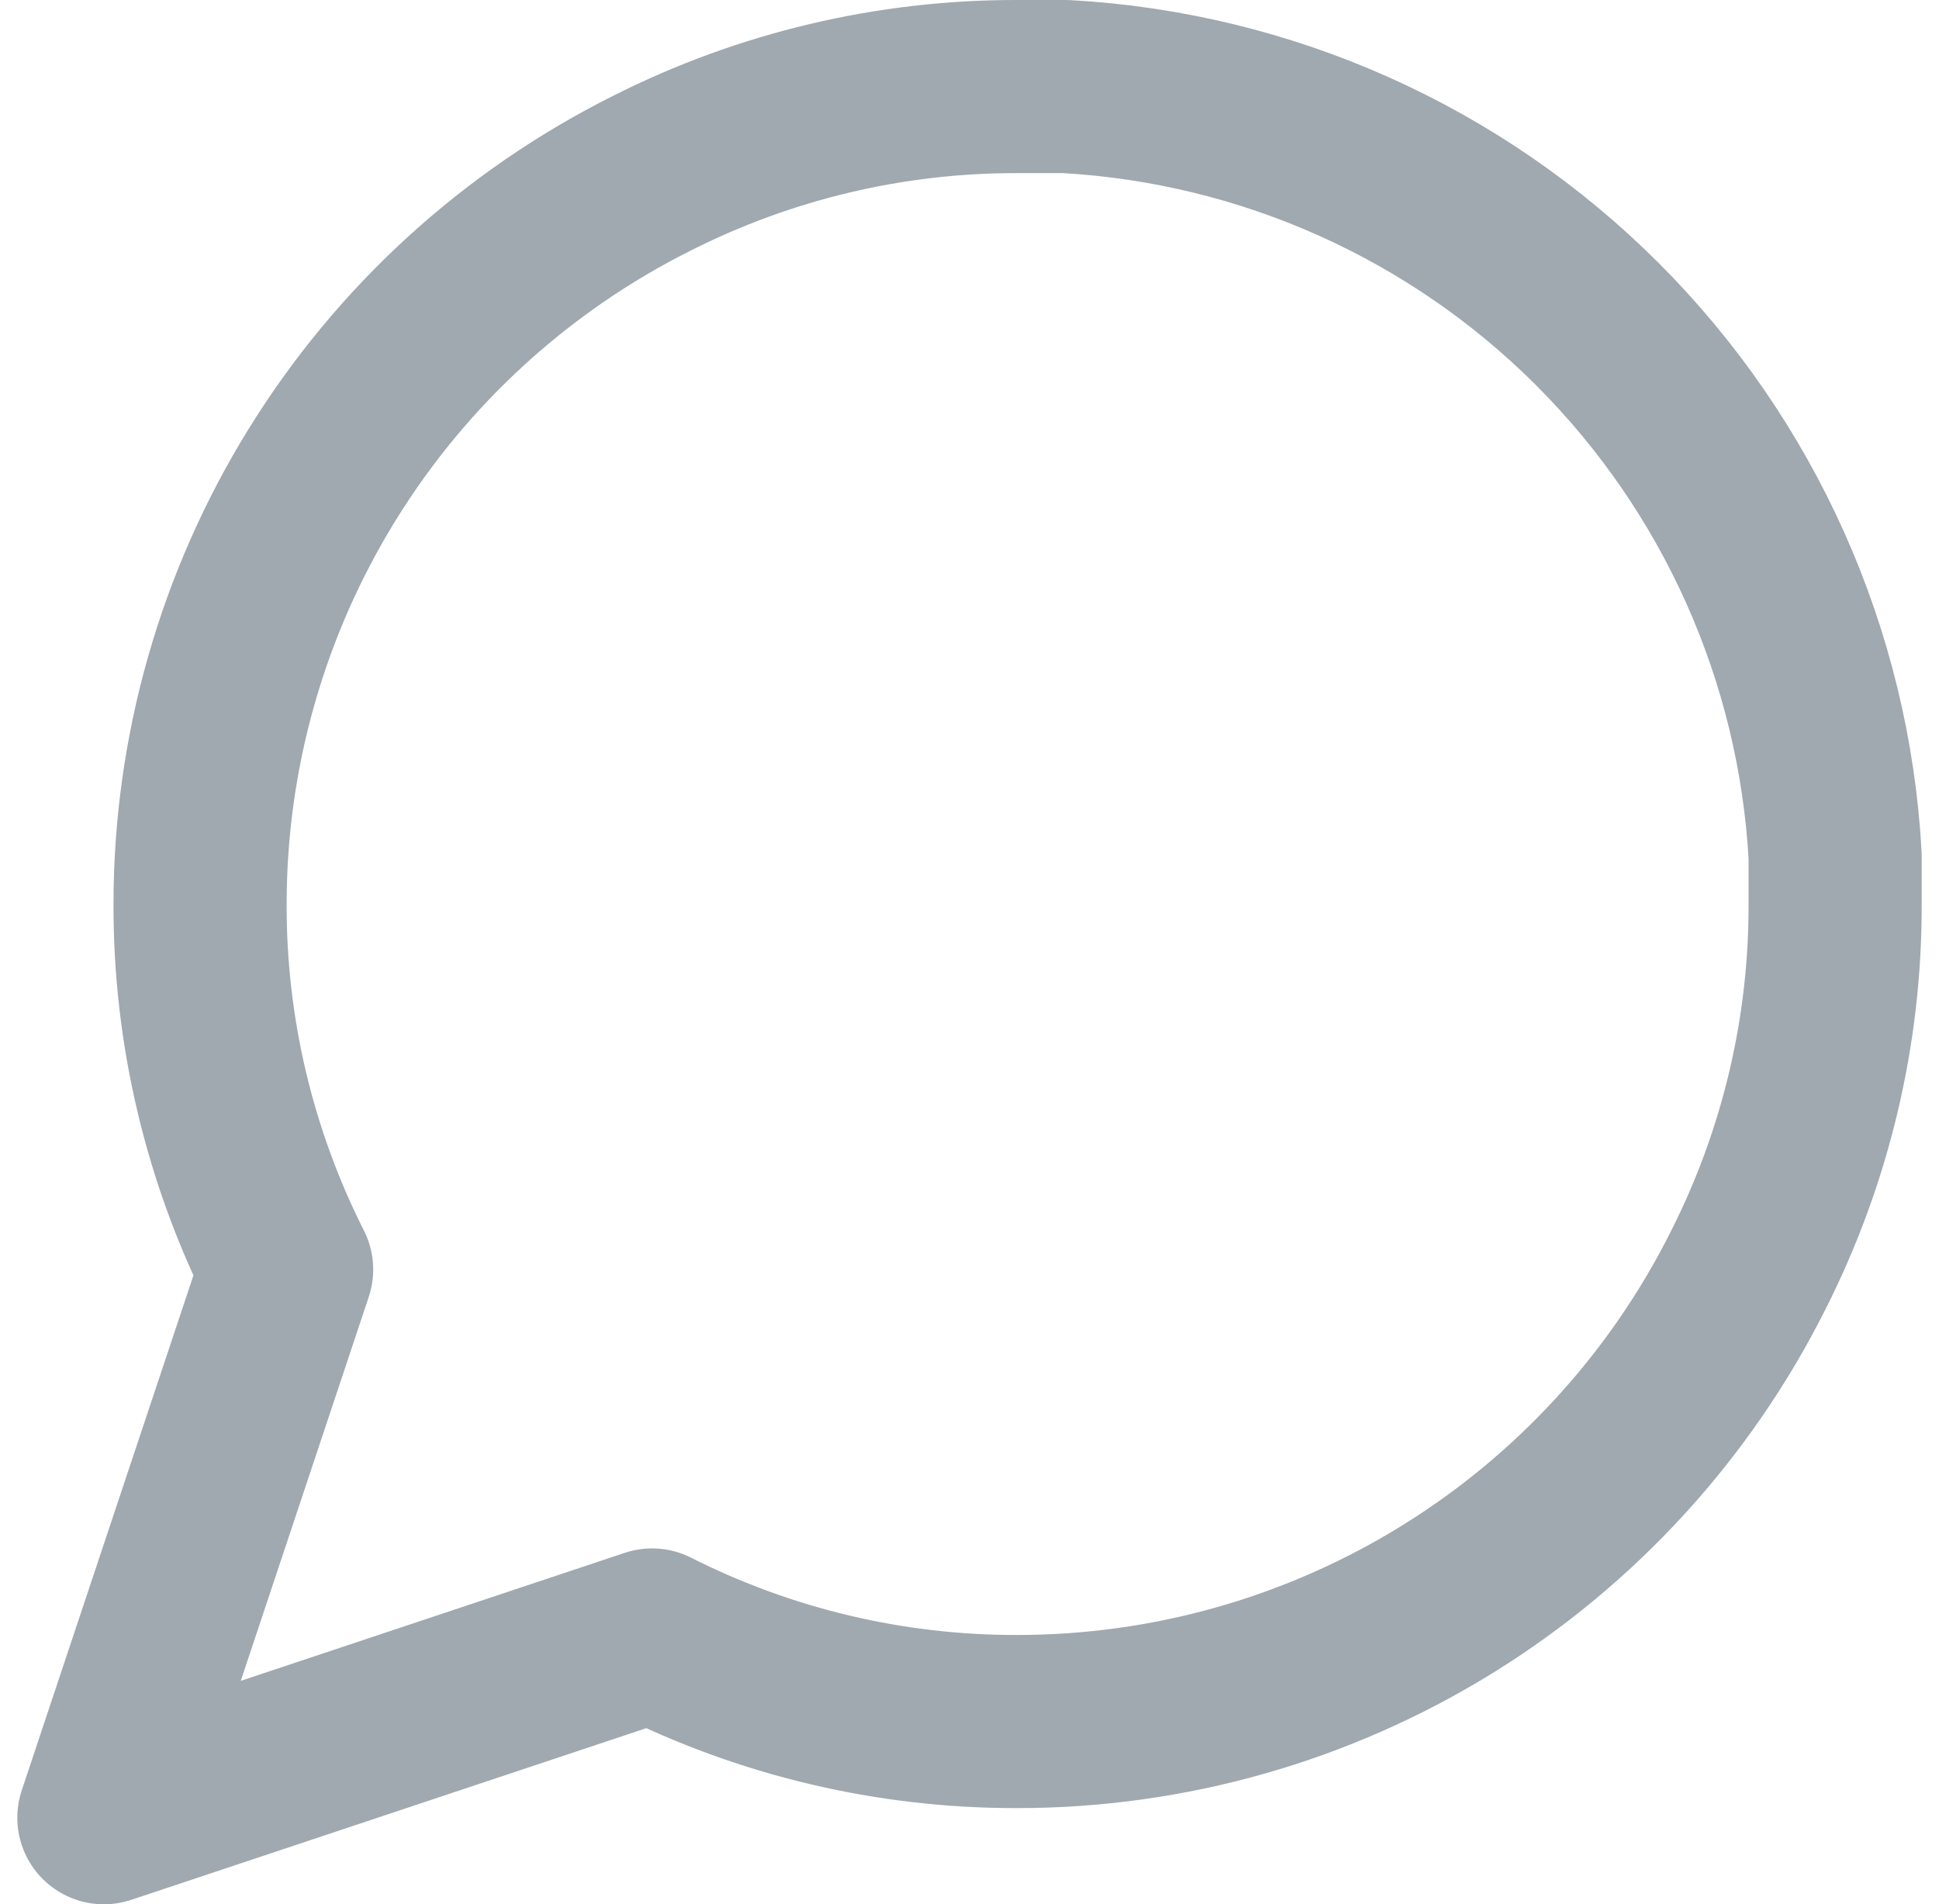 <svg width="56" height="55" viewBox="0 0 56 55" fill="none" xmlns="http://www.w3.org/2000/svg">
<path d="M53 26.111C53.01 29.777 52.153 33.394 50.5 36.667C48.54 40.588 45.527 43.887 41.798 46.193C38.07 48.498 33.773 49.721 29.389 49.722C25.723 49.732 22.106 48.875 18.833 47.222L3 52.5L8.278 36.667C6.625 33.394 5.768 29.777 5.778 26.111C5.779 21.727 7.002 17.43 9.308 13.702C11.613 9.973 14.912 6.96 18.833 5C22.106 3.347 25.723 2.491 29.389 2.5H30.778C36.568 2.82 42.036 5.263 46.136 9.364C50.237 13.464 52.681 18.932 53 24.722V26.111Z" stroke="#A0A8B0" stroke-width="5" stroke-linecap="round" stroke-linejoin="round"/>
</svg>
